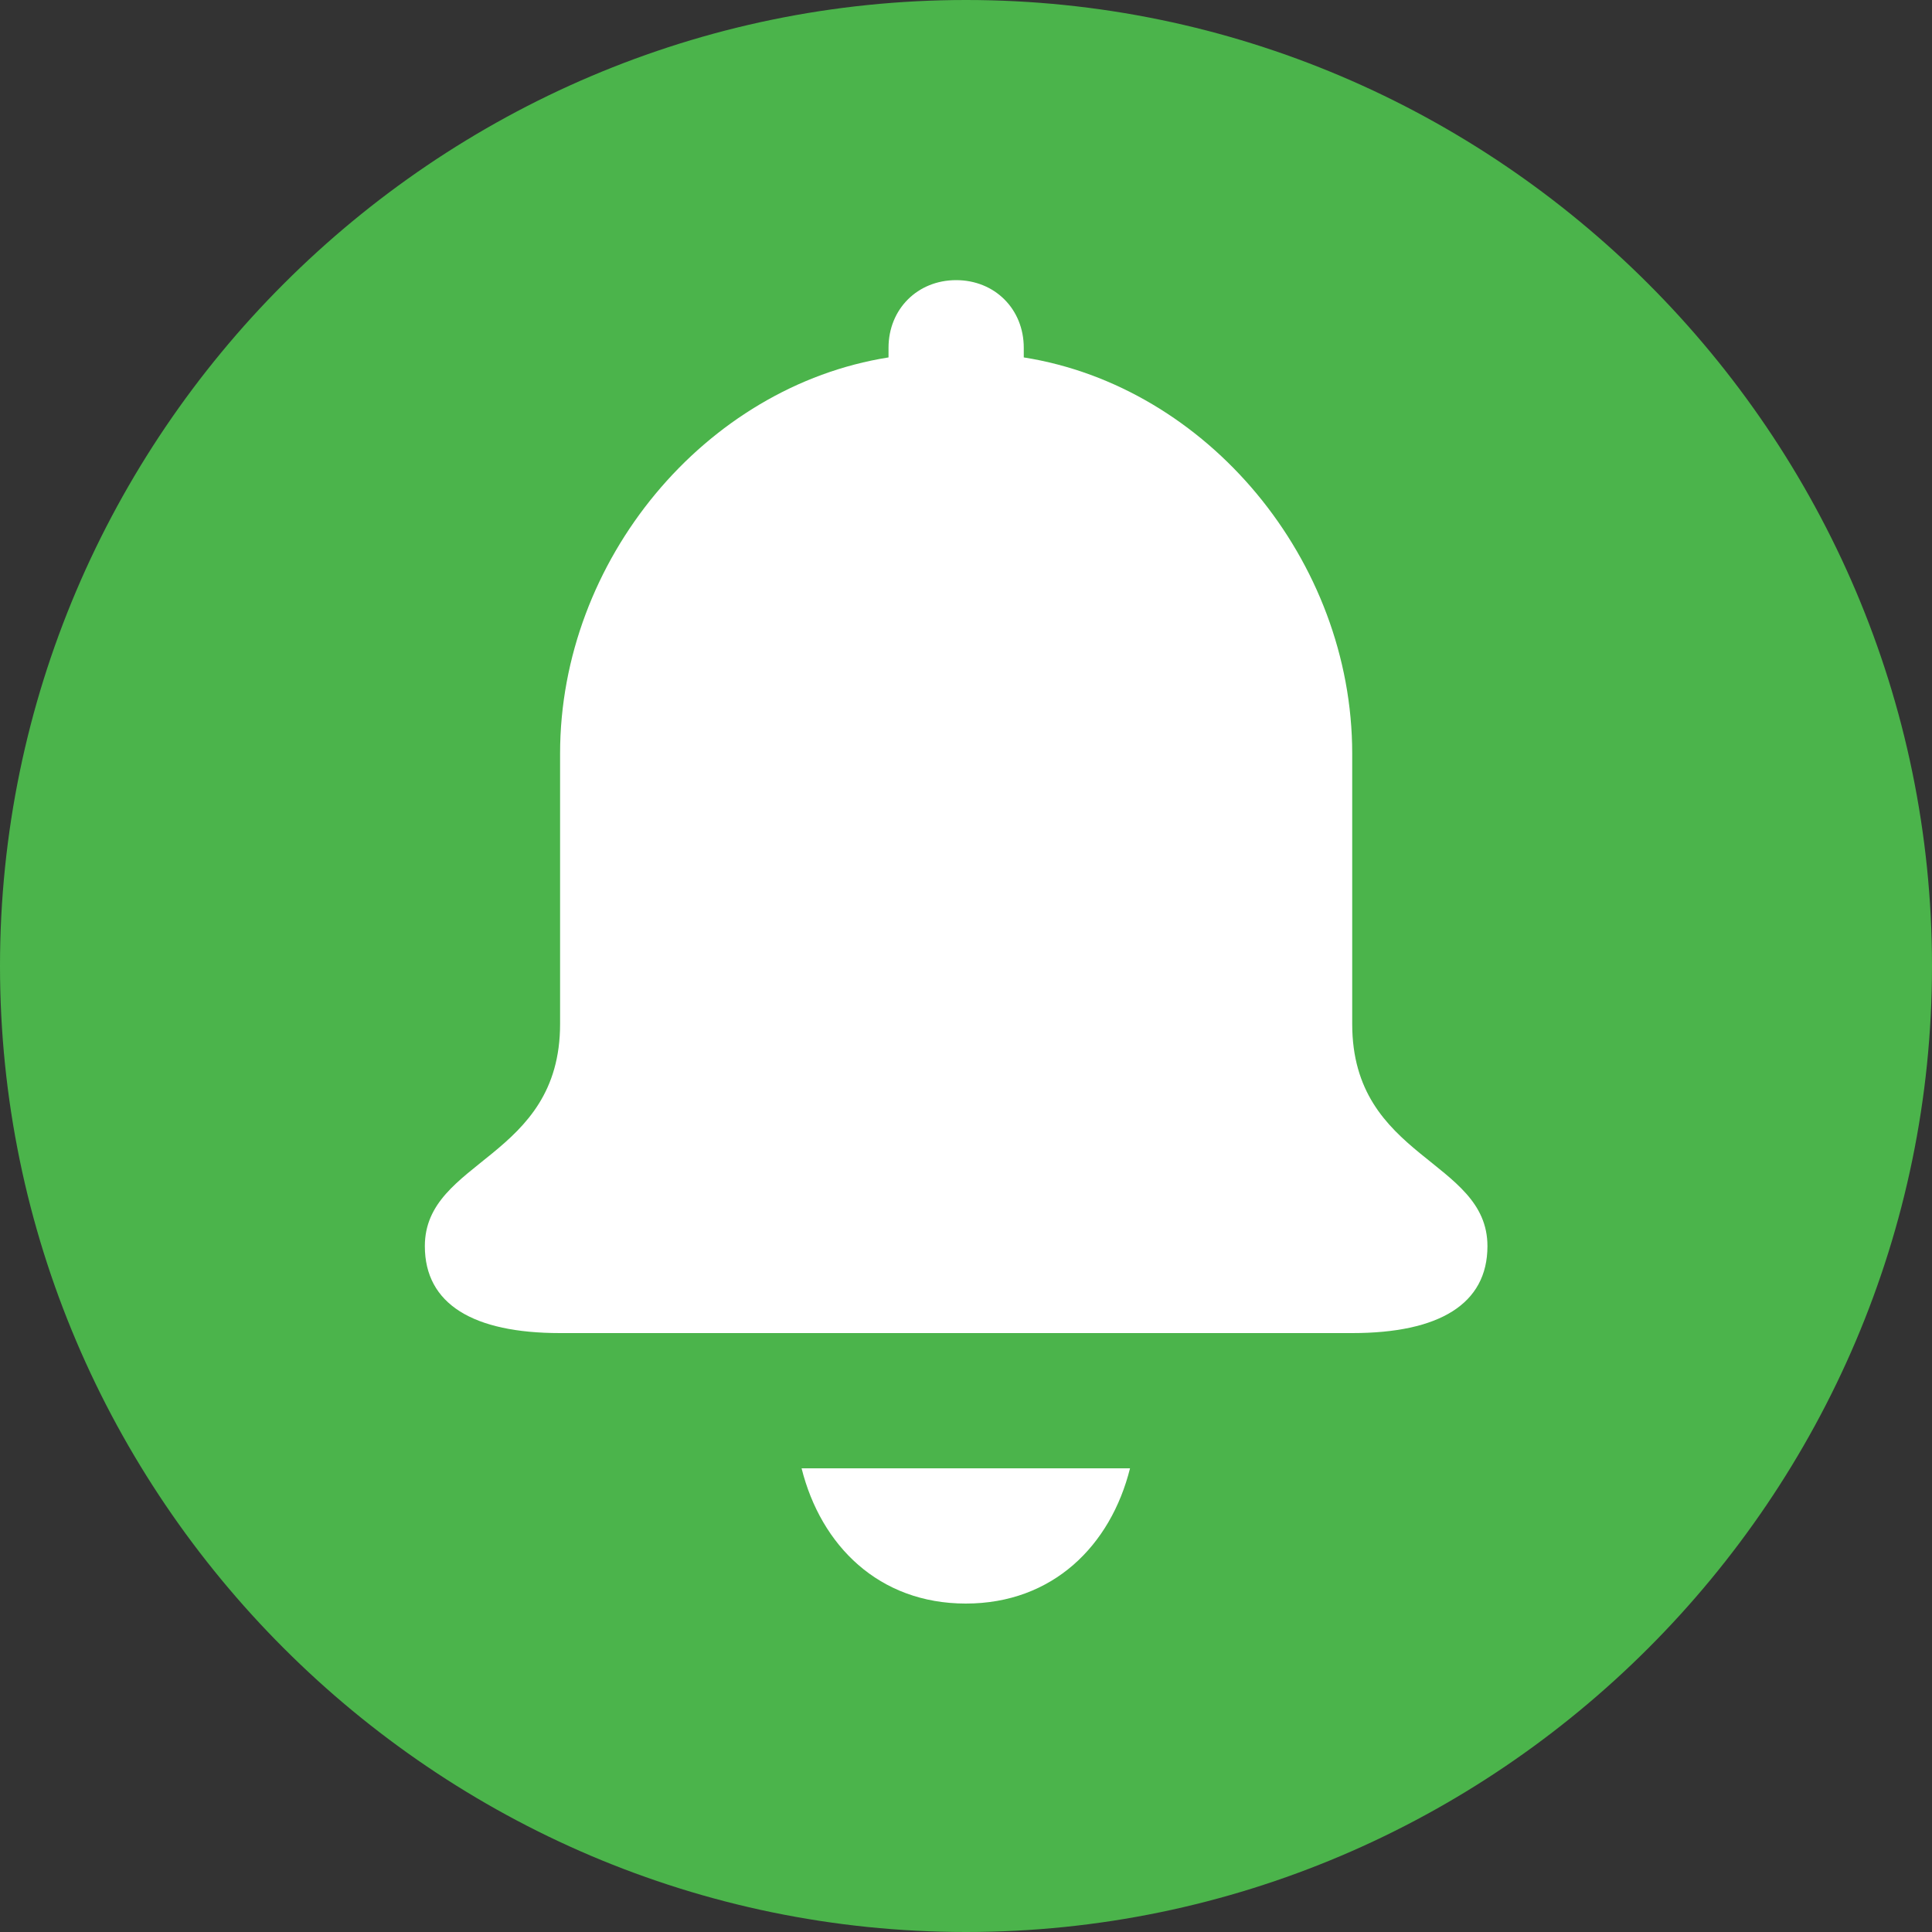 <svg width="20" height="20" viewBox="0 0 20 20" fill="none" xmlns="http://www.w3.org/2000/svg">
<rect x="0" y="0" width="20" height="20" fill="#333333" stroke="none"/>
<g clip-path="url(#clip0_2612_65966)">
<path d="M0 10C0 4.5 4.5 0 10 0C15.5 0 20 4.5 20 10C20 15.5 15.5 20 10 20C4.5 20 0 15.5 0 10Z" fill="#4BB44B"/>
<path d="M11.698 15.2C11.498 16 10.898 16.6 9.998 16.6C9.098 16.6 8.498 16 8.298 15.2H11.698ZM5.798 13.8C4.898 13.8 4.398 13.5 4.398 12.9C4.398 12 5.798 12 5.798 10.6V7.8C5.798 5.8 7.298 4 9.198 3.7V3.6C9.198 3.2 9.498 2.9 9.898 2.9C10.298 2.9 10.598 3.2 10.598 3.6V3.7C12.498 4 13.998 5.8 13.998 7.8V10.6C13.998 12 15.398 12 15.398 12.9C15.398 13.5 14.898 13.8 13.998 13.8H5.798Z" fill="white"/>
</g>
<defs>
<clipPath id="clip0_2612_65966">
<rect width="20" height="20" fill="white"/>
</clipPath>
</defs>
</svg>
